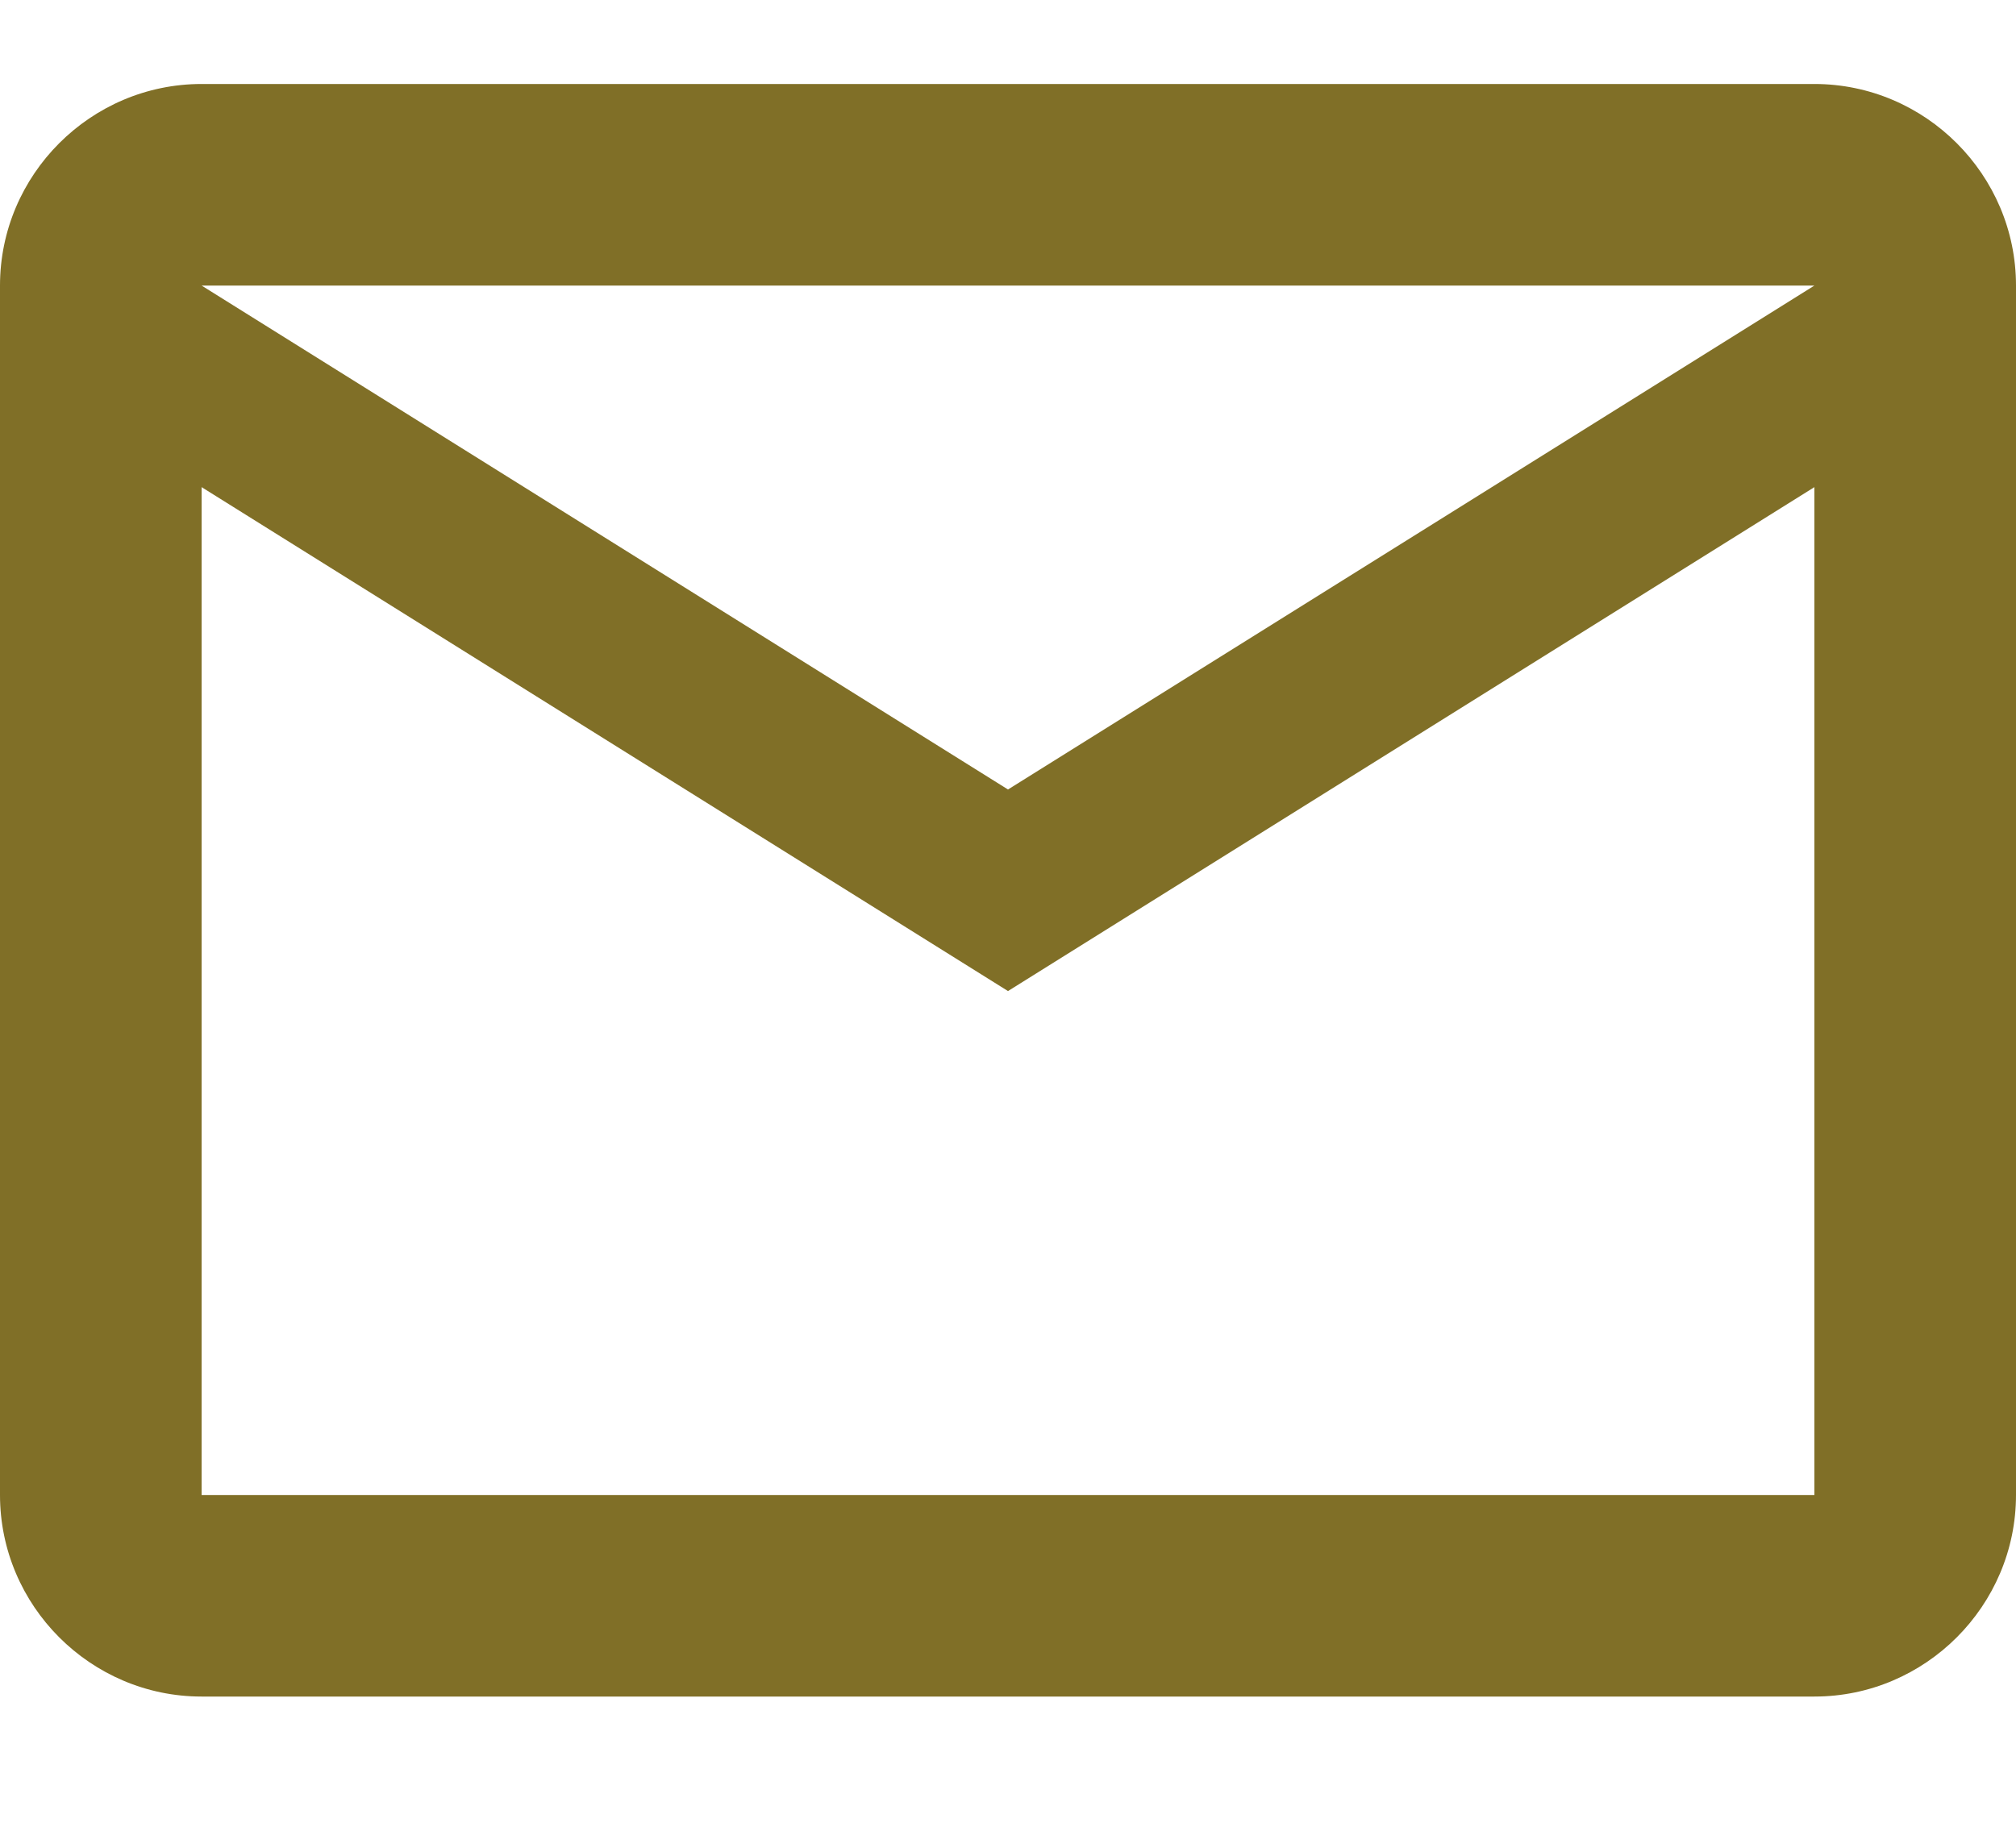 <svg width="12" height="11" viewBox="0 0 12 11" fill="none" xmlns="http://www.w3.org/2000/svg">
<path d="M12 1.7C12 1.04 11.46 0.5 10.8 0.5H1.2C0.54 0.5 0 1.04 0 1.7V8.9C0 9.56 0.54 10.1 1.2 10.1H10.8C11.46 10.1 12 9.56 12 8.9V1.7ZM10.8 1.7L6 4.7L1.2 1.7H10.8ZM10.8 8.9H1.2V2.9L6 5.9L10.8 2.9V8.9Z" fill="#806F27"/>
</svg>
